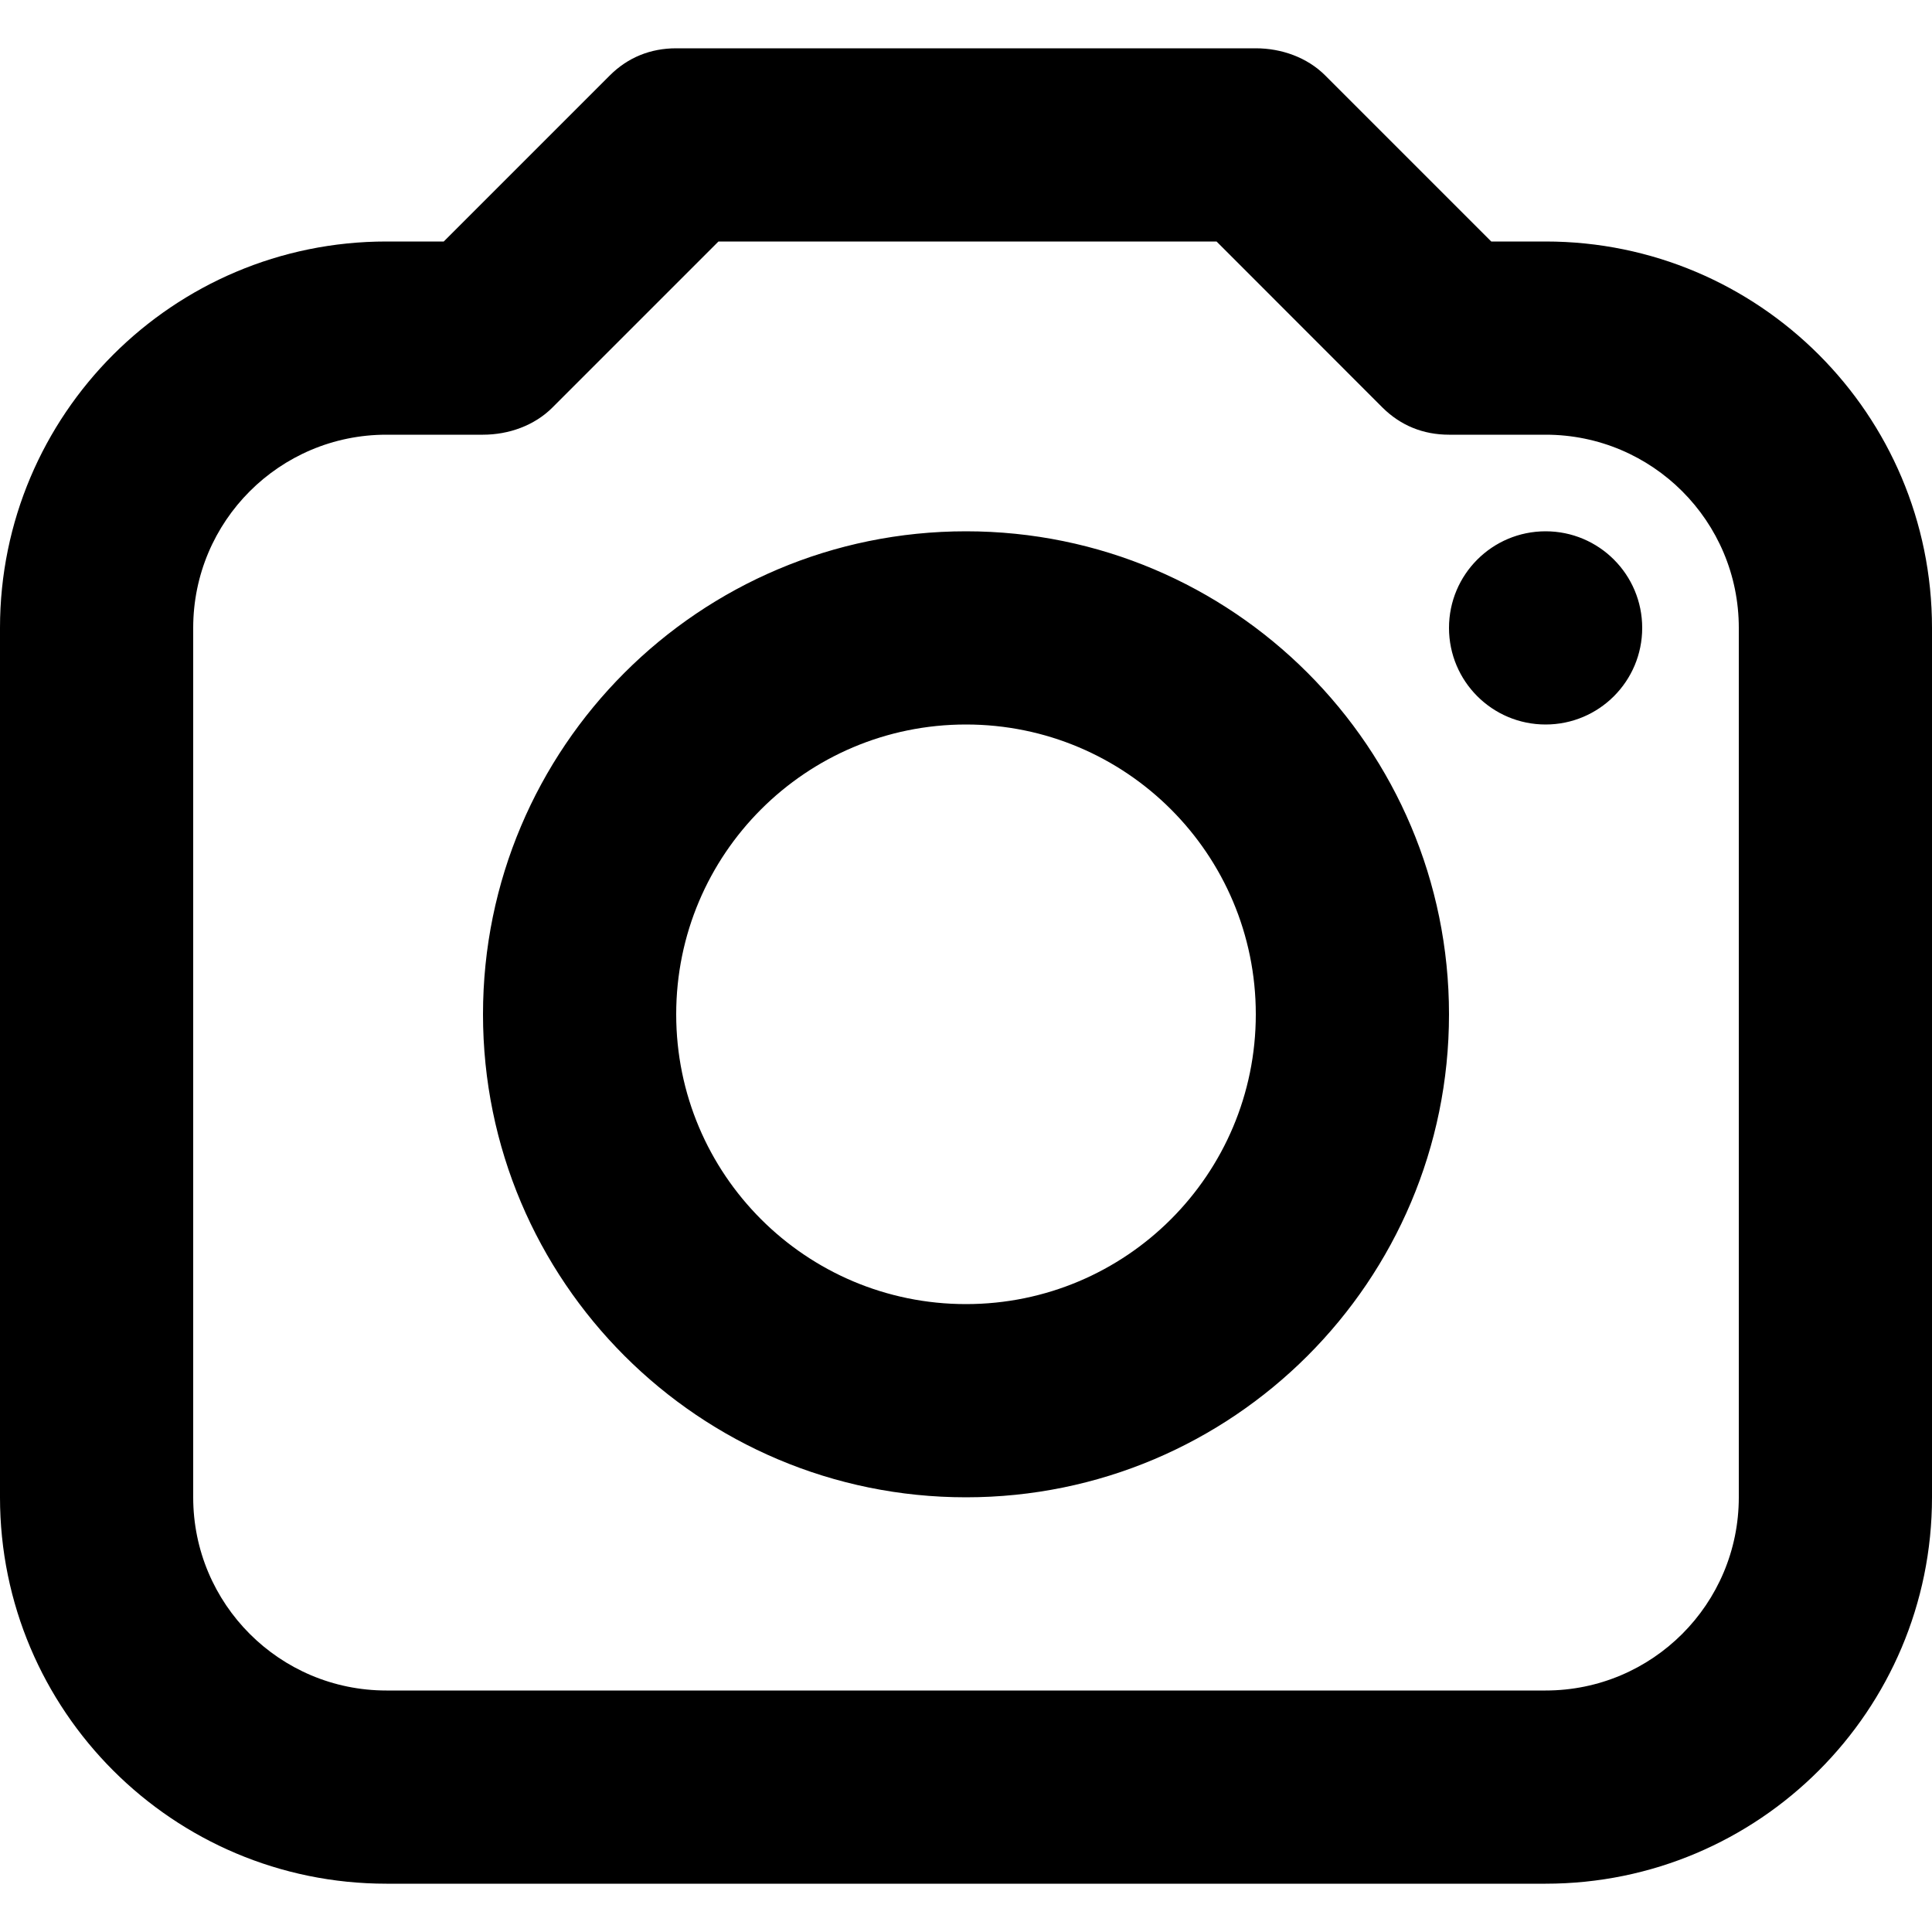 <svg
  viewBox="0 0 16 16"
  xmlns="http://www.w3.org/2000/svg"
>
  <path
    d="M 5.6,0.4 C 5.388,0.4 5.2,0.475 5.05,0.625 L 3.675,2 C 3.446,2 3.2,2 3.2,2 1.433,2 0,3.433 0,5.2 V 12.4 c 0,1.767 1.433,3.2 3.2,3.2 h 9.6 c 1.767,0 3.2,-1.433 3.2,-3.2 V 5.2 C 16,3.433 14.567,2 12.8,2 H 12.35 L 10.975,0.625 C 10.825,0.475 10.612,0.4 10.4,0.4 Z M 5.95,2 h 4.125 l 1.374,1.375 C 11.6,3.525 11.788,3.6 12,3.6 h 0.8 c 0.884,0 1.6,0.716 1.6,1.6 V 12.4 c 0,0.884 -0.716,1.6 -1.6,1.6 H 3.2 C 2.316,14 1.6,13.284 1.6,12.4 V 5.2 C 1.6,4.316 2.316,3.6 3.2,3.6 H 4 C 4.212,3.6 4.425,3.525 4.575,3.375 Z M 8,4.4 c -2.209,0 -4,1.791 -4,4 C 4,10.609 5.791,12.4 8,12.4 c 2.209,0 4,-1.791 4,-4 0,-2.209 -1.791,-4 -4,-4 z m 4.8,0 c -0.442,0 -0.8,0.358 -0.8,0.8 0,0.442 0.358,0.8 0.8,0.8 0.442,0 0.8,-0.358 0.8,-0.8 0,-0.442 -0.358,-0.8 -0.8,-0.8 z m -4.8,1.6 c 1.326,0 2.4,1.074 2.4,2.4 C 10.4,9.726 9.326,10.8 8,10.8 6.674,10.8 5.6,9.726 5.6,8.4 c 0,-1.326 1.074,-2.4 2.4,-2.4 z"
  />
</svg>
